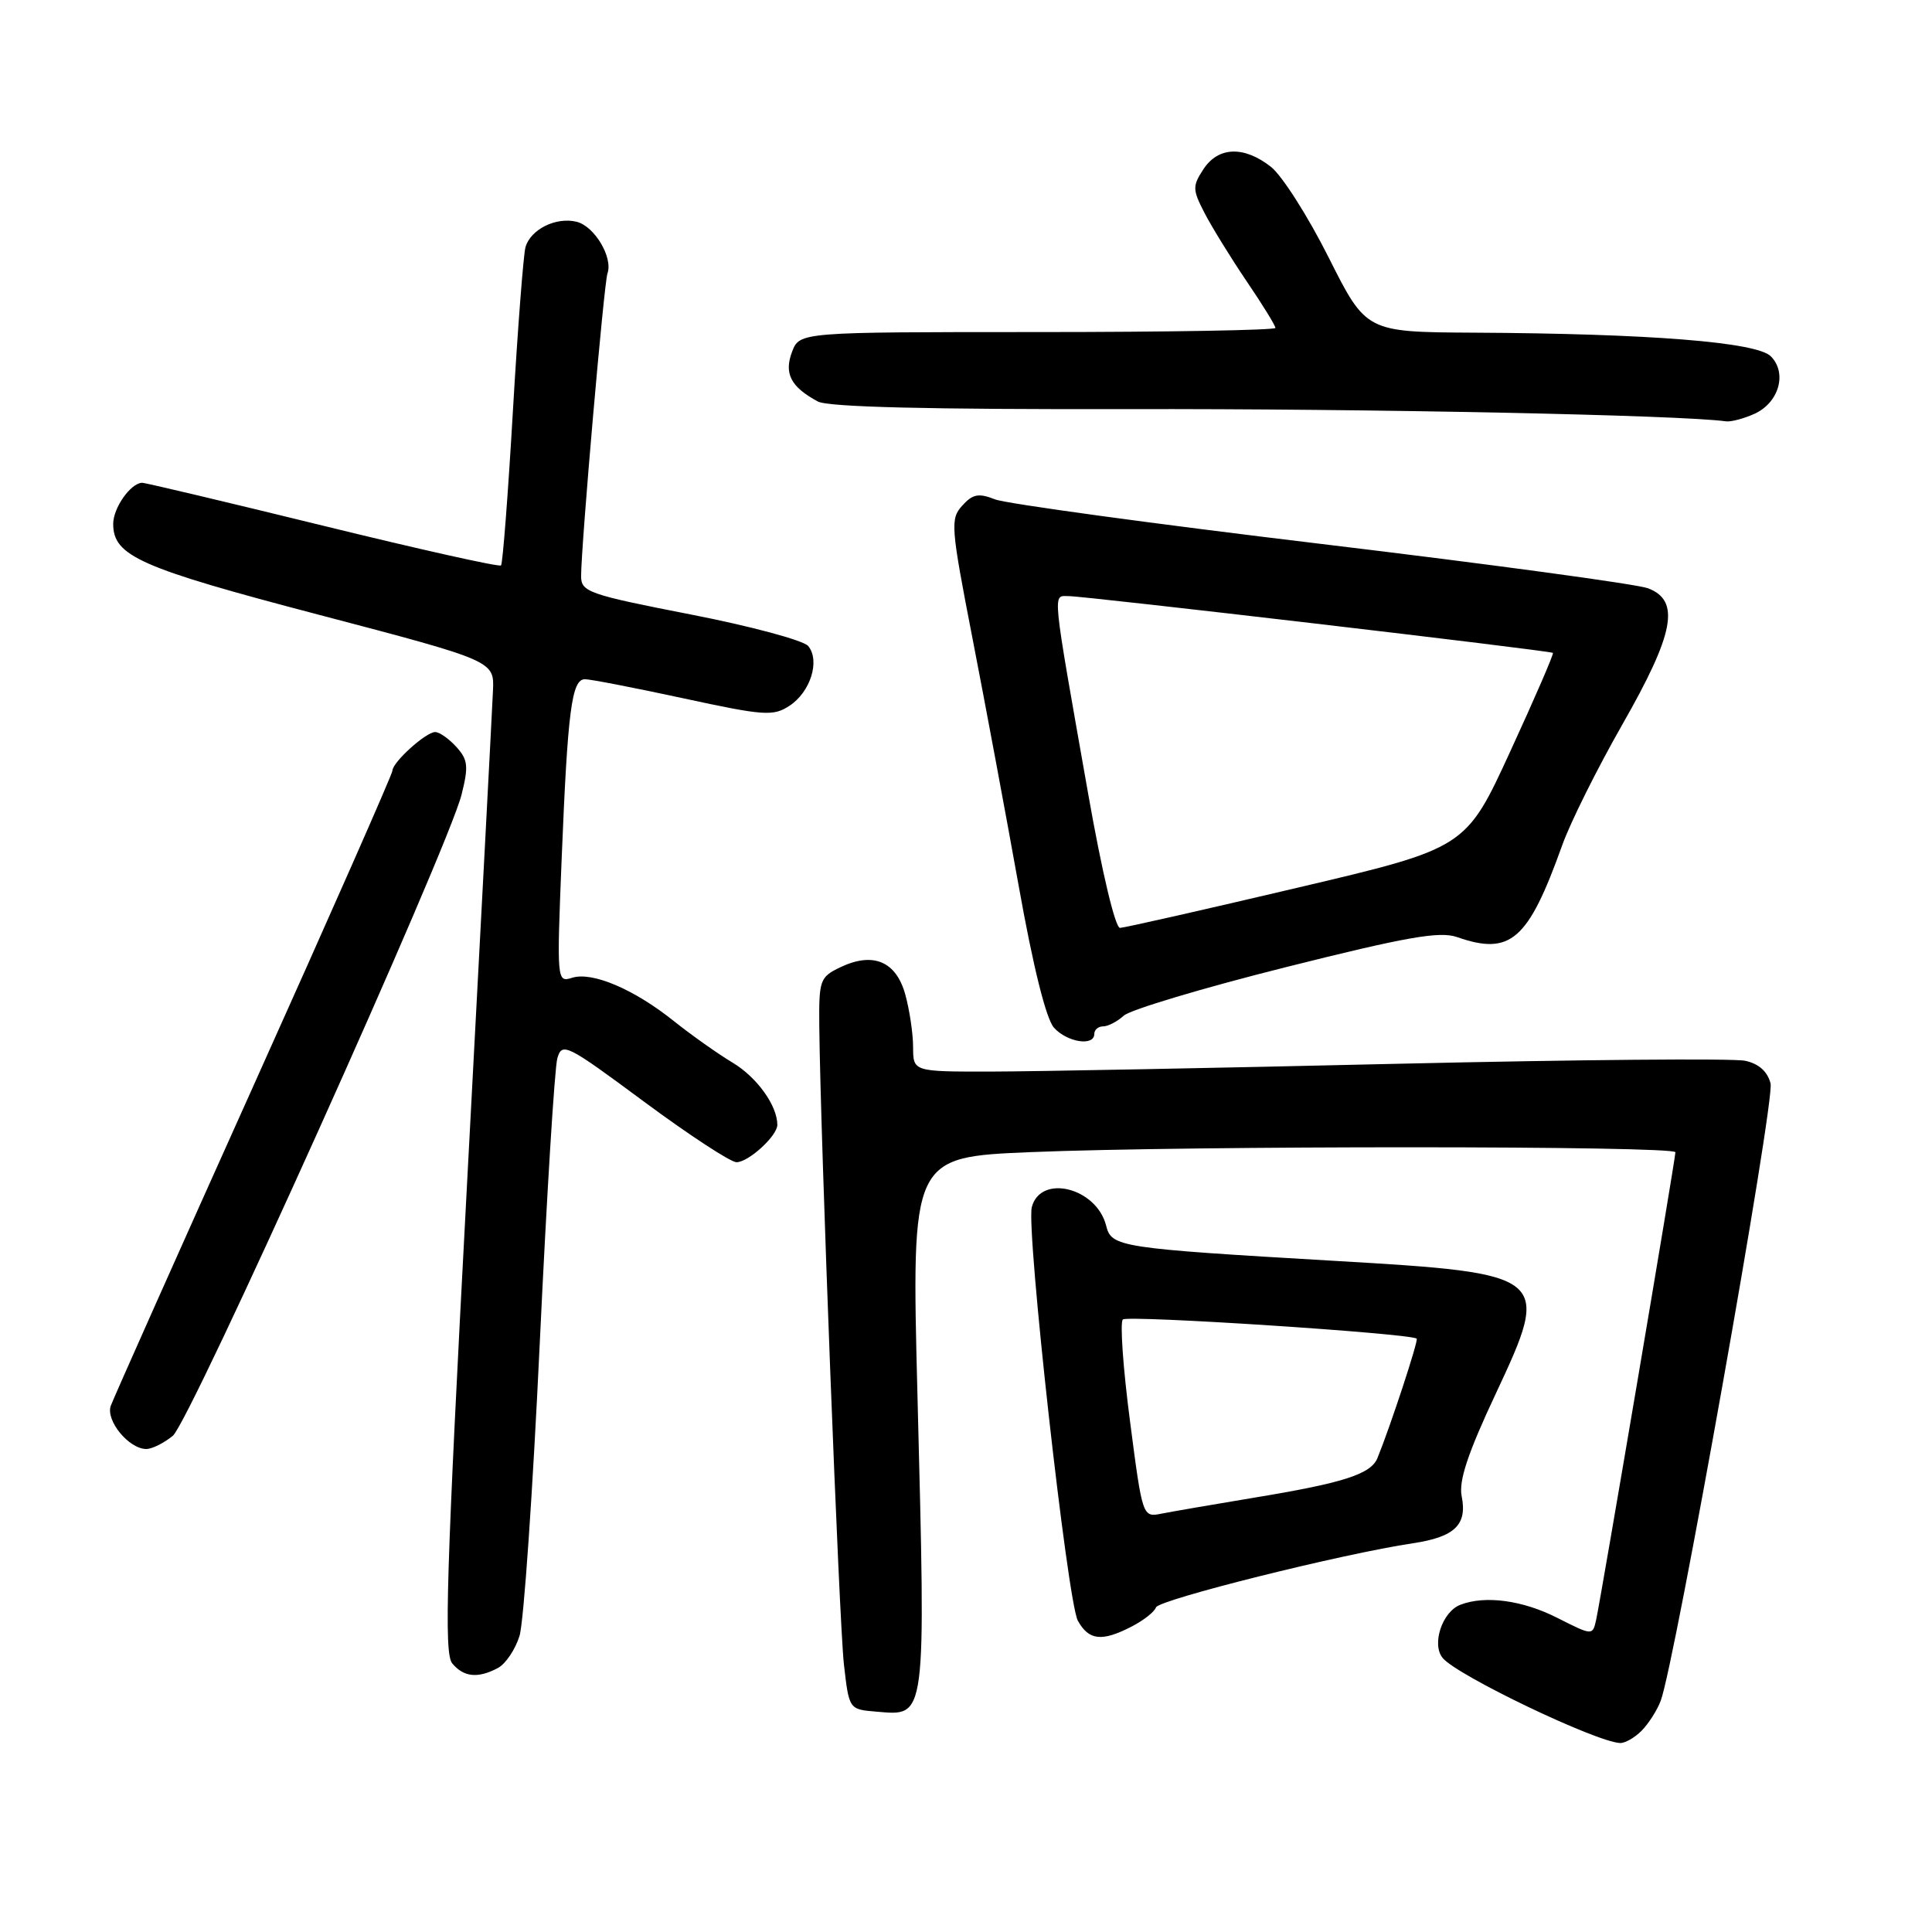 <?xml version="1.0" encoding="UTF-8" standalone="no"?>
<!DOCTYPE svg PUBLIC "-//W3C//DTD SVG 1.1//EN" "http://www.w3.org/Graphics/SVG/1.1/DTD/svg11.dtd" >
<svg xmlns="http://www.w3.org/2000/svg" xmlns:xlink="http://www.w3.org/1999/xlink" version="1.1" viewBox="0 0 256 256">
 <g >
 <path fill="currentColor"
d=" M 217.51 229.34 C 218.42 228.43 219.57 226.64 220.05 225.37 C 221.91 220.48 235.19 145.88 234.61 143.57 C 234.21 141.99 233.06 140.95 231.25 140.56 C 229.74 140.22 208.93 140.41 185.00 140.96 C 161.07 141.52 136.89 141.98 131.25 141.99 C 121.00 142.00 121.00 142.00 120.99 138.75 C 120.99 136.96 120.52 133.82 119.95 131.76 C 118.73 127.36 115.67 126.09 111.32 128.18 C 108.64 129.47 108.50 129.87 108.56 136.02 C 108.71 150.58 111.19 214.92 111.82 220.50 C 112.50 226.50 112.50 226.50 116.09 226.80 C 122.80 227.36 122.67 228.34 121.57 184.91 C 120.76 153.32 120.76 153.32 136.63 152.66 C 157.49 151.80 222.00 151.81 222.00 152.68 C 222.00 153.55 212.12 211.82 211.50 214.62 C 211.03 216.74 211.03 216.74 206.34 214.37 C 201.75 212.04 196.79 211.37 193.51 212.64 C 191.10 213.56 189.66 217.89 191.17 219.70 C 193.10 222.03 211.51 230.84 214.68 230.96 C 215.33 230.98 216.60 230.26 217.51 229.34 Z  M 65.99 221.01 C 67.01 220.46 68.29 218.55 68.84 216.76 C 69.40 214.97 70.60 197.53 71.52 178.00 C 72.44 158.47 73.49 141.48 73.85 140.23 C 74.48 138.07 75.06 138.36 85.34 145.98 C 91.30 150.39 96.81 154.00 97.59 154.00 C 99.18 154.00 103.00 150.51 103.00 149.05 C 103.00 146.50 100.30 142.74 97.08 140.81 C 95.11 139.63 91.61 137.15 89.29 135.30 C 84.01 131.07 78.47 128.72 75.81 129.56 C 73.79 130.20 73.77 130.02 74.42 113.86 C 75.22 94.10 75.75 90.00 77.51 90.00 C 78.24 90.00 84.11 91.14 90.55 92.53 C 101.27 94.85 102.45 94.93 104.61 93.52 C 107.40 91.69 108.69 87.54 107.09 85.60 C 106.46 84.85 99.43 82.96 91.47 81.41 C 78.00 78.78 77.00 78.43 77.00 76.35 C 77.00 72.30 80.03 37.53 80.49 36.24 C 81.25 34.13 78.79 29.99 76.42 29.39 C 73.69 28.71 70.31 30.38 69.63 32.75 C 69.36 33.71 68.60 43.50 67.96 54.50 C 67.32 65.50 66.61 74.69 66.39 74.92 C 66.17 75.16 55.53 72.78 42.74 69.64 C 29.96 66.51 19.19 63.95 18.82 63.97 C 17.29 64.04 15.00 67.30 15.00 69.42 C 15.00 73.68 18.51 75.23 42.29 81.47 C 65.50 87.57 65.50 87.57 65.32 91.53 C 65.23 93.72 63.67 123.24 61.87 157.15 C 59.13 208.62 58.81 219.06 59.92 220.40 C 61.44 222.24 63.33 222.43 65.99 221.01 Z  M 149.96 215.52 C 151.53 214.71 152.98 213.57 153.17 212.99 C 153.51 211.97 177.89 205.88 187.22 204.49 C 192.76 203.66 194.44 202.04 193.68 198.26 C 193.27 196.24 194.48 192.58 198.22 184.62 C 205.56 168.97 205.27 168.73 177.00 167.08 C 148.26 165.40 147.28 165.25 146.57 162.41 C 145.30 157.37 137.88 155.52 136.72 159.95 C 135.95 162.92 141.44 212.25 142.82 214.75 C 144.28 217.38 146.01 217.56 149.96 215.52 Z  M 22.90 190.25 C 25.19 188.36 59.33 112.54 61.16 105.29 C 62.10 101.54 62.01 100.67 60.47 98.97 C 59.49 97.89 58.23 97.00 57.66 97.00 C 56.43 97.00 52.00 101.01 52.00 102.12 C 52.00 102.55 43.75 121.26 33.66 143.70 C 23.57 166.14 15.03 185.30 14.68 186.27 C 13.98 188.23 17.08 192.00 19.39 192.00 C 20.15 192.00 21.73 191.21 22.90 190.25 Z  M 145.00 137.00 C 145.00 136.45 145.53 136.00 146.17 136.00 C 146.82 136.00 148.05 135.36 148.92 134.57 C 149.79 133.79 159.44 130.90 170.36 128.16 C 186.32 124.15 190.76 123.37 193.04 124.16 C 200.16 126.65 202.48 124.62 207.00 112.00 C 208.08 108.97 211.67 101.78 214.97 96.00 C 221.87 83.92 222.69 79.59 218.37 77.95 C 216.92 77.40 197.46 74.76 175.12 72.08 C 152.78 69.40 133.31 66.74 131.85 66.17 C 129.67 65.31 128.89 65.46 127.50 67.00 C 125.90 68.77 125.98 69.77 128.88 84.69 C 130.57 93.38 133.32 108.12 134.99 117.43 C 136.91 128.18 138.62 135.02 139.66 136.18 C 141.42 138.12 145.00 138.67 145.00 137.00 Z  M 232.48 54.83 C 235.73 53.35 236.84 49.42 234.64 47.21 C 232.76 45.33 218.51 44.20 195.26 44.08 C 181.02 44.00 181.02 44.00 176.05 34.11 C 173.32 28.67 169.88 23.27 168.41 22.11 C 164.83 19.30 161.43 19.42 159.46 22.42 C 158.00 24.65 158.01 25.12 159.58 28.17 C 160.52 30.00 163.02 34.06 165.14 37.20 C 167.27 40.33 169.00 43.14 169.00 43.45 C 169.00 43.75 154.81 44.00 137.48 44.00 C 105.95 44.00 105.95 44.00 104.95 46.62 C 103.86 49.50 104.79 51.28 108.37 53.20 C 109.75 53.94 123.02 54.26 149.46 54.21 C 181.17 54.14 222.77 54.99 228.70 55.83 C 229.36 55.92 231.06 55.47 232.48 54.83 Z  M 149.73 188.30 C 148.81 181.28 148.39 175.22 148.78 174.84 C 149.42 174.23 187.02 176.69 187.72 177.38 C 187.97 177.63 184.24 188.98 182.52 193.20 C 181.65 195.34 178.00 196.51 166.00 198.48 C 160.78 199.35 155.35 200.28 153.94 200.56 C 151.39 201.07 151.39 201.07 149.73 188.30 Z  M 144.20 105.25 C 139.30 77.47 139.45 79.00 141.62 78.99 C 143.74 78.98 205.35 86.20 205.77 86.51 C 205.92 86.61 203.38 92.48 200.13 99.54 C 194.23 112.38 194.23 112.38 171.87 117.64 C 159.57 120.54 149.01 122.93 148.41 122.95 C 147.78 122.98 146.02 115.57 144.20 105.25 Z "/>
</g>
</svg>
